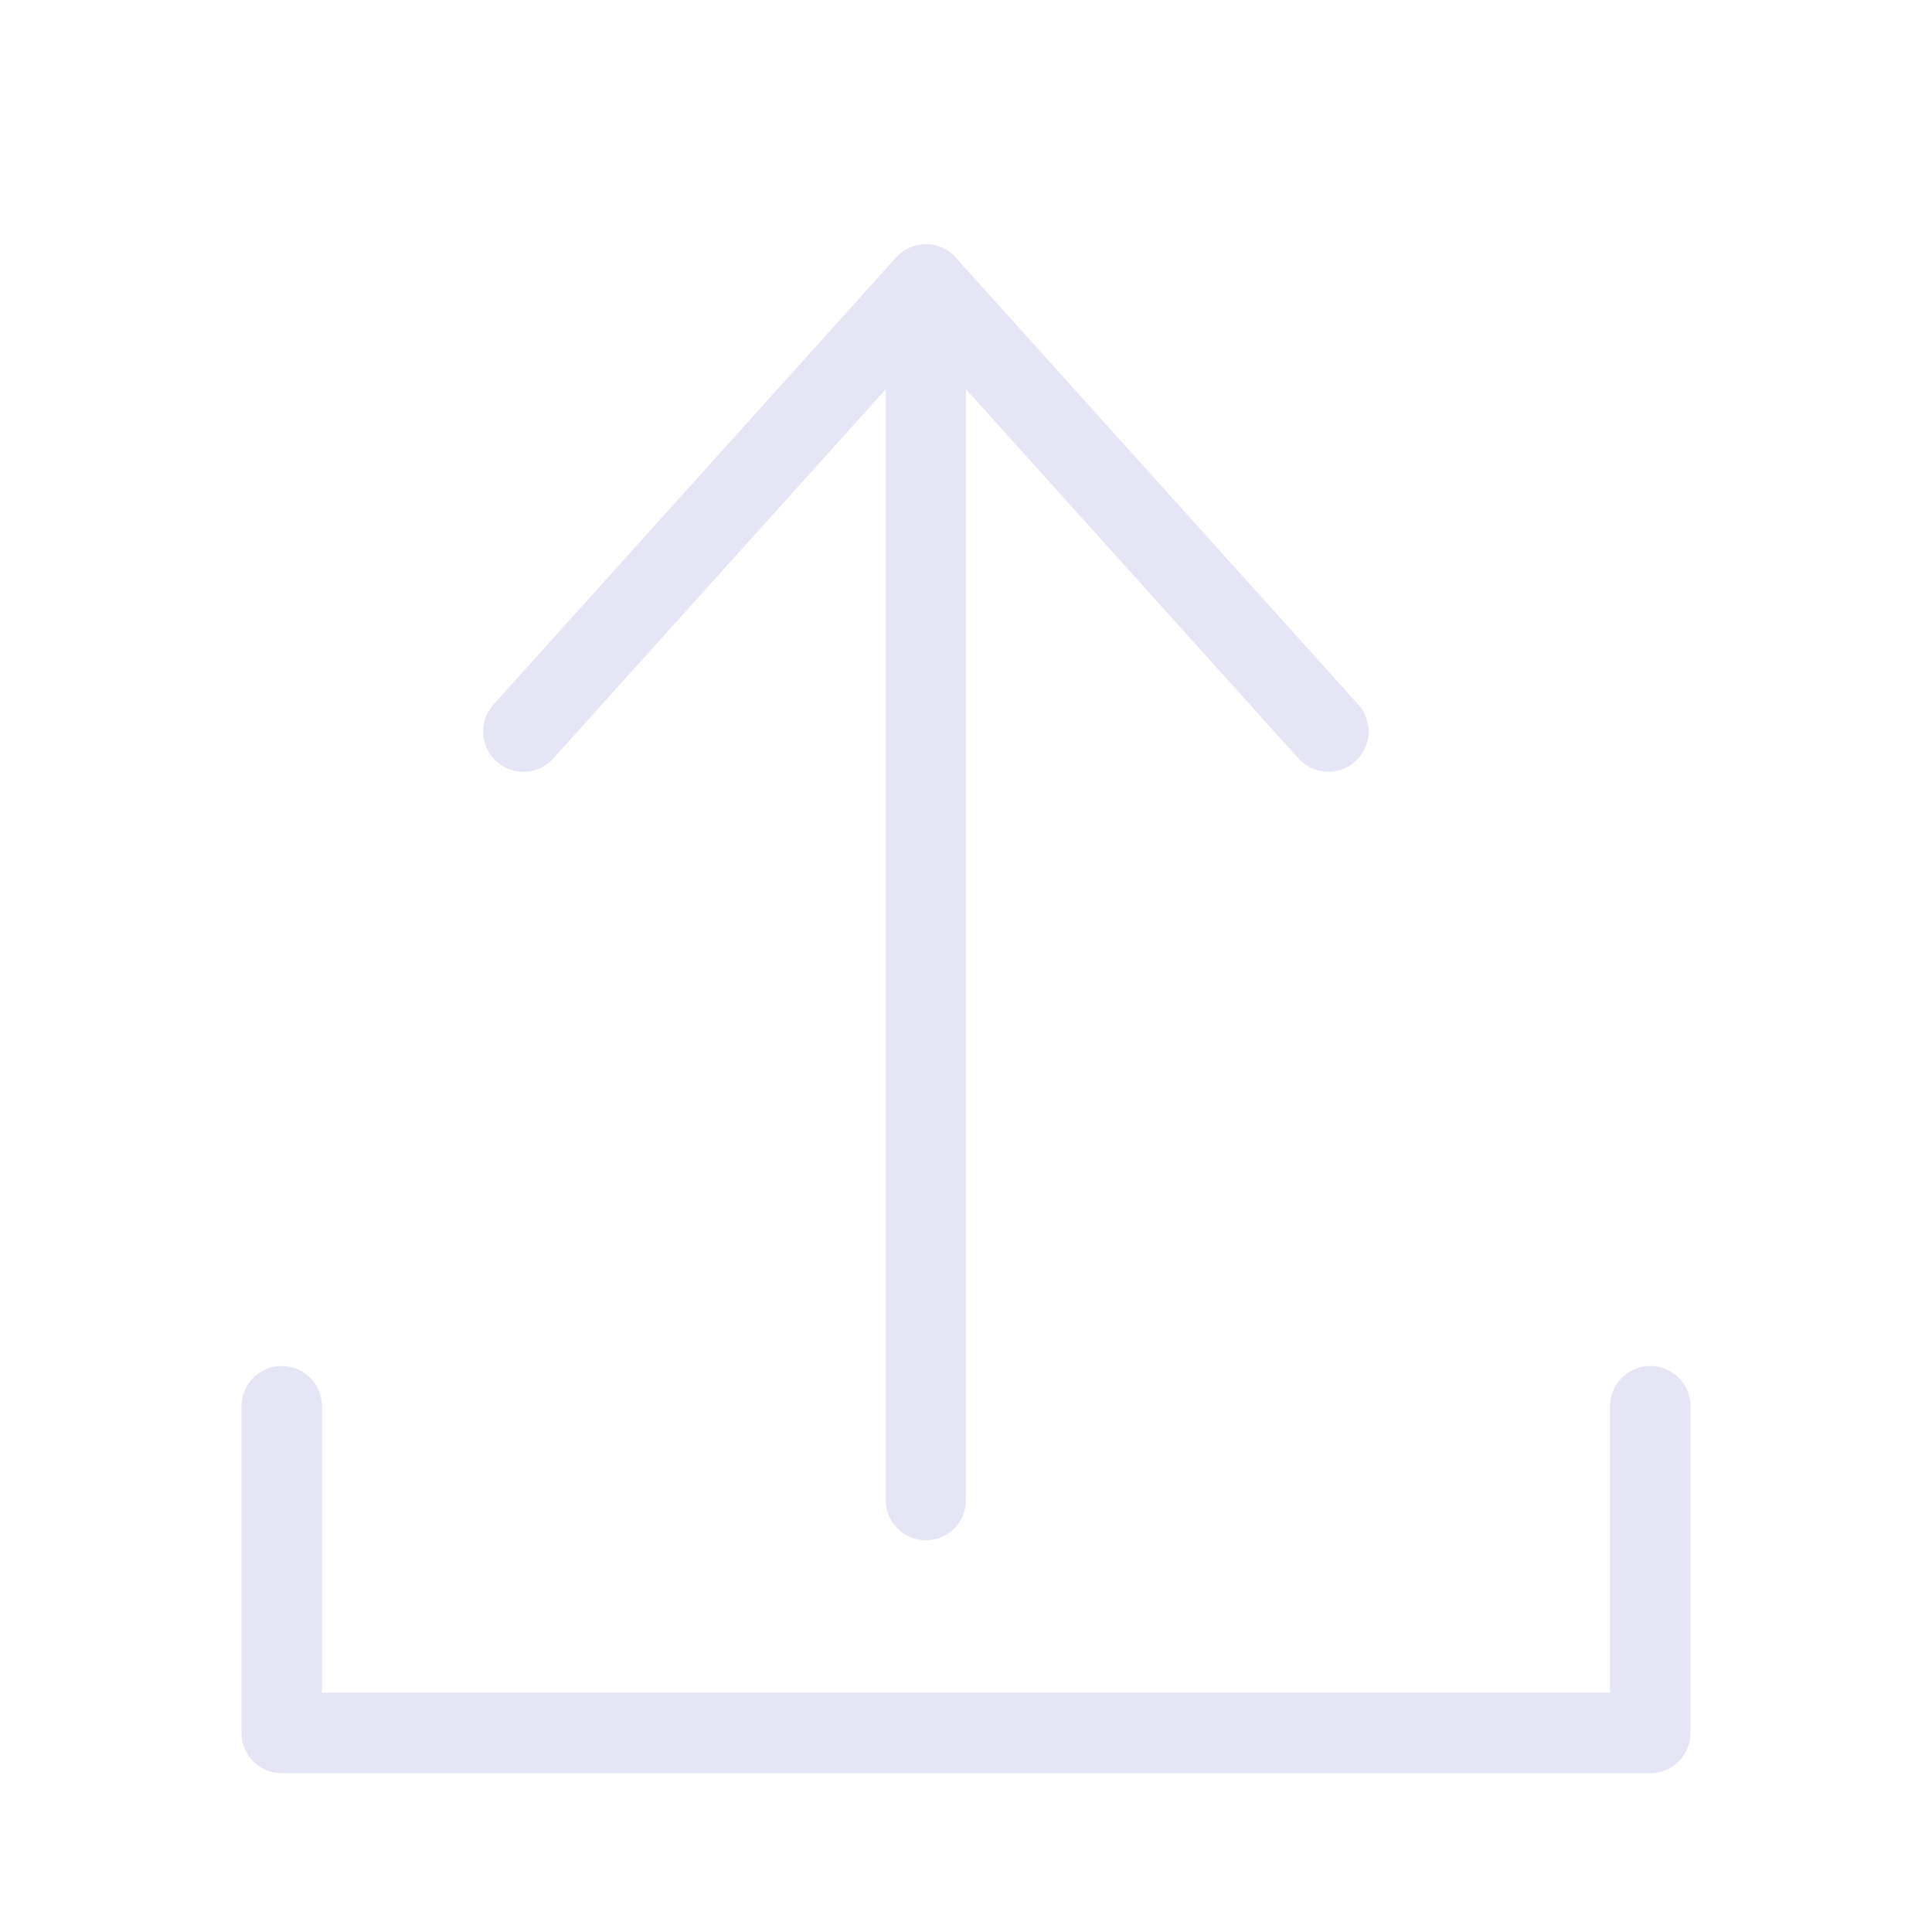 <?xml version="1.0" encoding="UTF-8" standalone="no"?>
<!-- Created with Inkscape (http://www.inkscape.org/) -->
<svg xmlns="http://www.w3.org/2000/svg" xmlns:svg="http://www.w3.org/2000/svg" width="48" height="48" viewBox="0 0 48 48" version="1.1" id="svg1" xml:space="preserve">
  <defs id="defs1"/>
  <g id="LightThemeEnabledLayer" style="display:inline">
    <path style="display:inline;fill:none;stroke:#e5e5f6;stroke-width:2;stroke-linecap:round;stroke-linejoin:round;stroke-dasharray:none;stroke-opacity:1" d="m 7,34.937 v 8.117 H 41 v -8.117" id="path2"/>
    <g id="g1" transform="matrix(1,0,0,-1,0,44.34)" style="stroke:#e5e5f6">
      <path style="display:inline;fill:none;stroke:#e5e5f6;stroke-width:1.992;stroke-linecap:round;stroke-linejoin:miter;stroke-dasharray:none;stroke-opacity:1" d="m 23.003,7.069 -1e-6,30.201" id="path3"/>
      <path style="display:inline;fill:none;stroke:#e5e5f6;stroke-width:2;stroke-linecap:round;stroke-linejoin:miter;stroke-dasharray:none;stroke-opacity:1" d="M 23.003,37.27 33.003,26.166" id="path4"/>
      <path style="display:inline;fill:none;stroke:#e5e5f6;stroke-width:2;stroke-linecap:round;stroke-linejoin:miter;stroke-dasharray:none;stroke-opacity:1" d="M 23.003,37.27 13.003,26.166" id="path4-2"/>
    </g>
  </g>
</svg>
